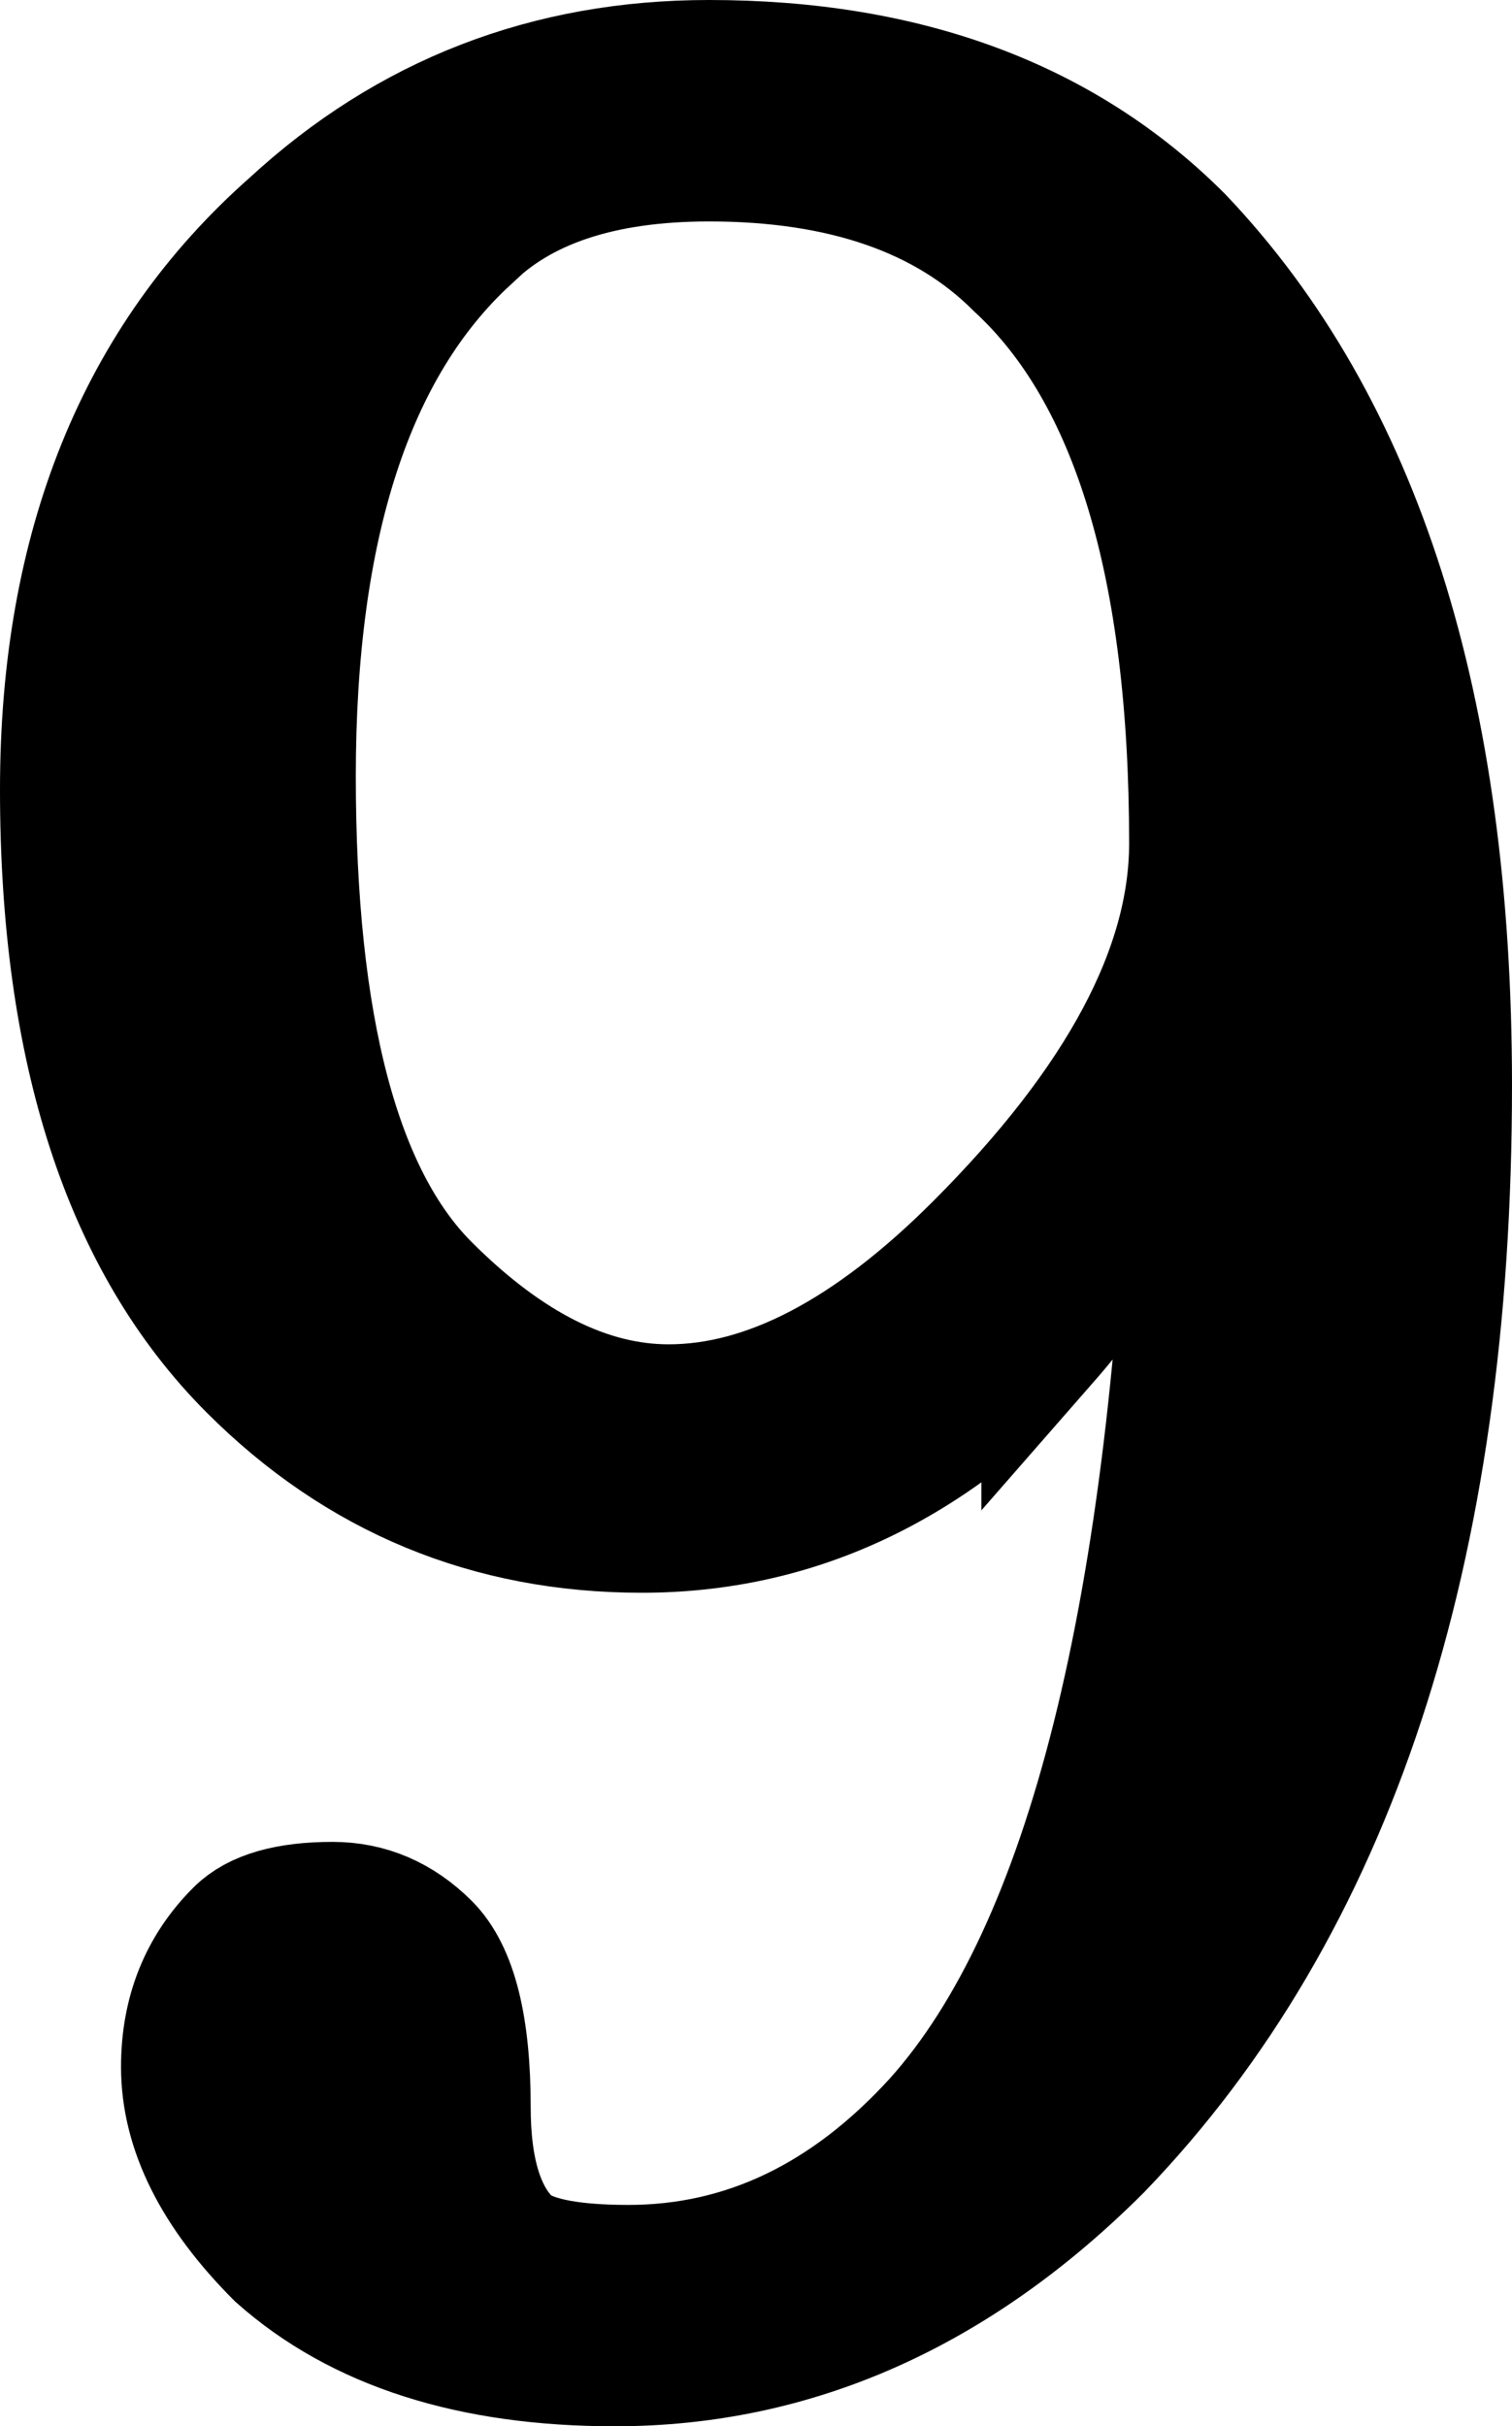 <svg version="1.1" xmlns="http://www.w3.org/2000/svg" xmlns:xlink="http://www.w3.org/1999/xlink" width="23.75" height="38.109"><g transform="translate(-228.952,-158.179)"><g data-paper-data="{&quot;isPaintingLayer&quot;:true}" fill="#000000" fill-rule="nonzero" stroke="#000000" stroke-width="2" stroke-linecap="butt" stroke-linejoin="miter" stroke-miterlimit="10" stroke-dasharray="" stroke-dashoffset="0" font-family="none" font-weight="none" font-size="none" text-anchor="none" style="mix-blend-mode: normal"><path d="M245.367,179.24c-1.83,1.971 -3.942,2.956 -6.334,2.956c-2.393,0 -4.435,-0.845 -6.124,-2.534c-1.971,-1.971 -2.957,-4.997 -2.957,-9.08c0,-3.8 1.197,-6.756 3.59,-8.868c1.83,-1.689 4.012,-2.535 6.546,-2.535c3.097,0 5.561,0.915 7.391,2.745c2.815,2.957 4.223,7.391 4.223,13.304c0,7.319 -1.83,12.88 -5.49,16.682c-2.252,2.252 -4.787,3.378 -7.602,3.378c-2.252,0 -4.013,-0.563 -5.279,-1.688c-0.985,-0.986 -1.478,-1.971 -1.478,-2.957c0,-0.845 0.281,-1.549 0.845,-2.111c0.281,-0.281 0.774,-0.423 1.478,-0.423c0.563,0 1.056,0.212 1.479,0.634c0.422,0.423 0.633,1.268 0.633,2.534c0,0.985 0.211,1.688 0.633,2.111c0.281,0.281 0.915,0.423 1.9,0.423c1.83,0 3.449,-0.774 4.857,-2.323c2.393,-2.675 3.73,-8.023 4.012,-16.049c-0.563,1.407 -1.338,2.675 -2.323,3.801zM236.286,161.924c-1.83,1.69 -2.745,4.505 -2.745,8.446c0,3.942 0.704,6.617 2.112,8.024c1.267,1.267 2.533,1.9 3.801,1.9c1.548,0 3.167,-0.845 4.856,-2.534c2.252,-2.252 3.378,-4.363 3.378,-6.334c0,-4.364 -0.915,-7.392 -2.745,-9.08c-1.126,-1.126 -2.745,-1.689 -4.857,-1.689c-1.688,0.001 -2.955,0.422 -3.8,1.267z" data-paper-data="{&quot;origPos&quot;:null}"/></g></g></svg>